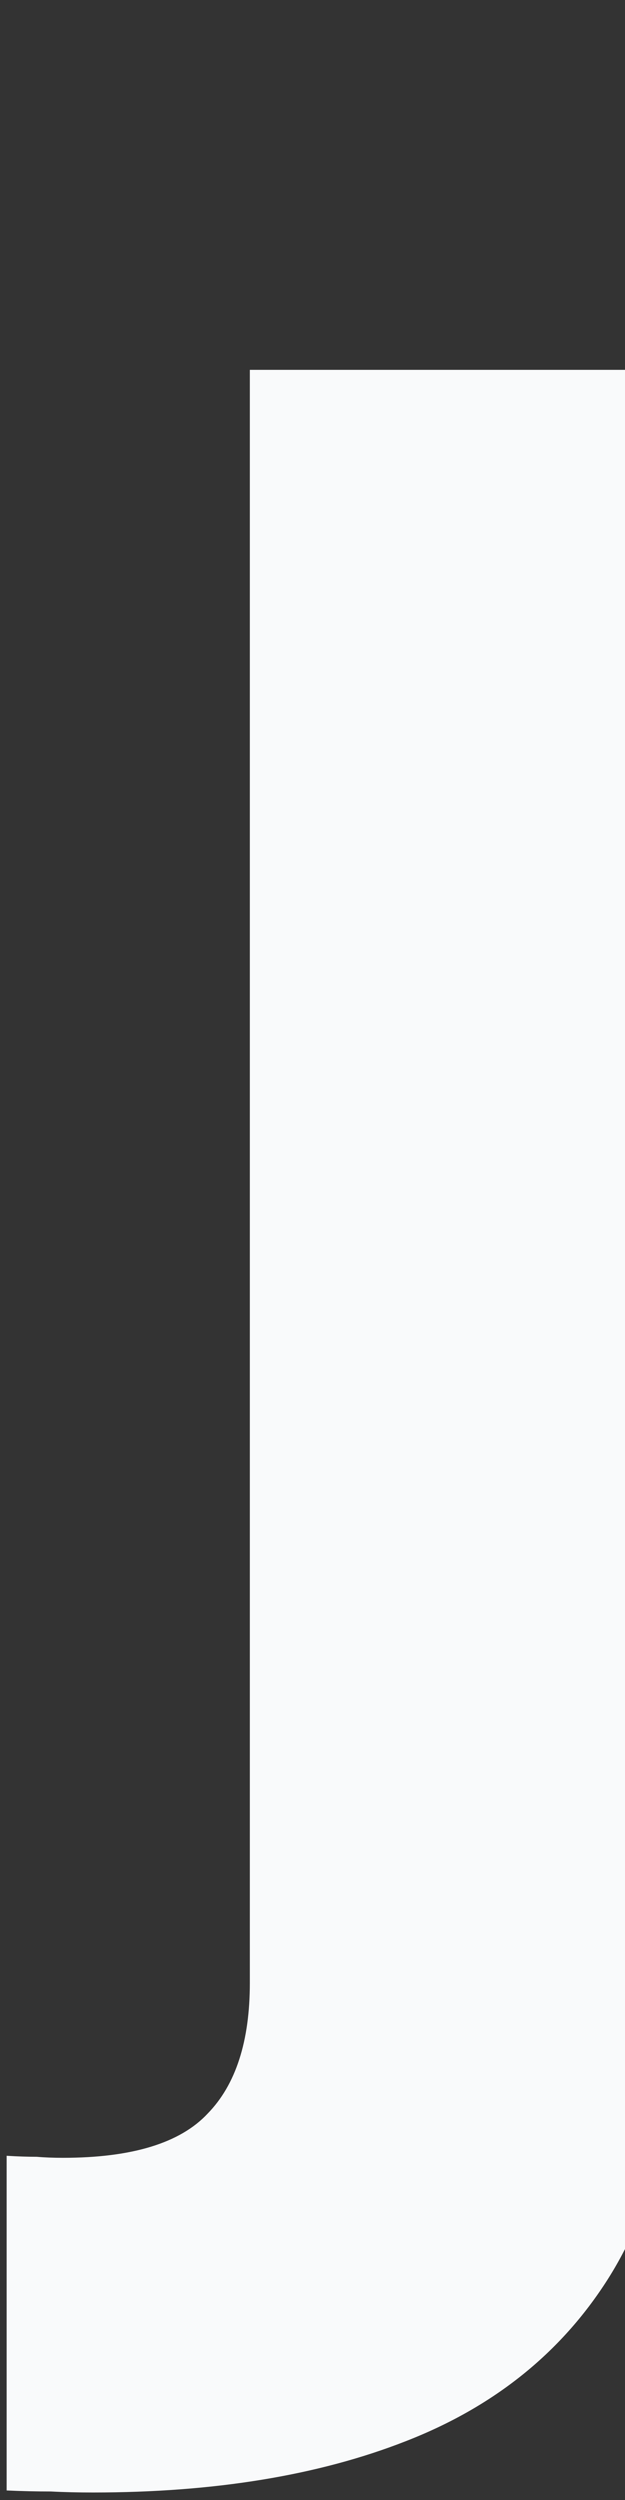<svg width="8" height="32" viewBox="0 0 8 32" fill="none" xmlns="http://www.w3.org/2000/svg">
  <rect x="0" y="0" width="8" height="32" fill="#333333" stroke="none"/>
  <path d="M3.198 4.734H8.678V25.472C8.678 26.998 8.378 28.233 7.778 29.177C7.178 30.12 6.316 30.811 5.192 31.248C4.077 31.685 2.744 31.904 1.191 31.904C1.003 31.904 0.823 31.9 0.651 31.891C0.471 31.891 0.282 31.887 0.085 31.878V27.594C0.231 27.603 0.359 27.607 0.471 27.607C0.574 27.616 0.685 27.62 0.805 27.62C1.689 27.62 2.306 27.431 2.658 27.054C3.018 26.685 3.198 26.128 3.198 25.382V4.734Z" fill="#F9FAFB"/>
</svg>

